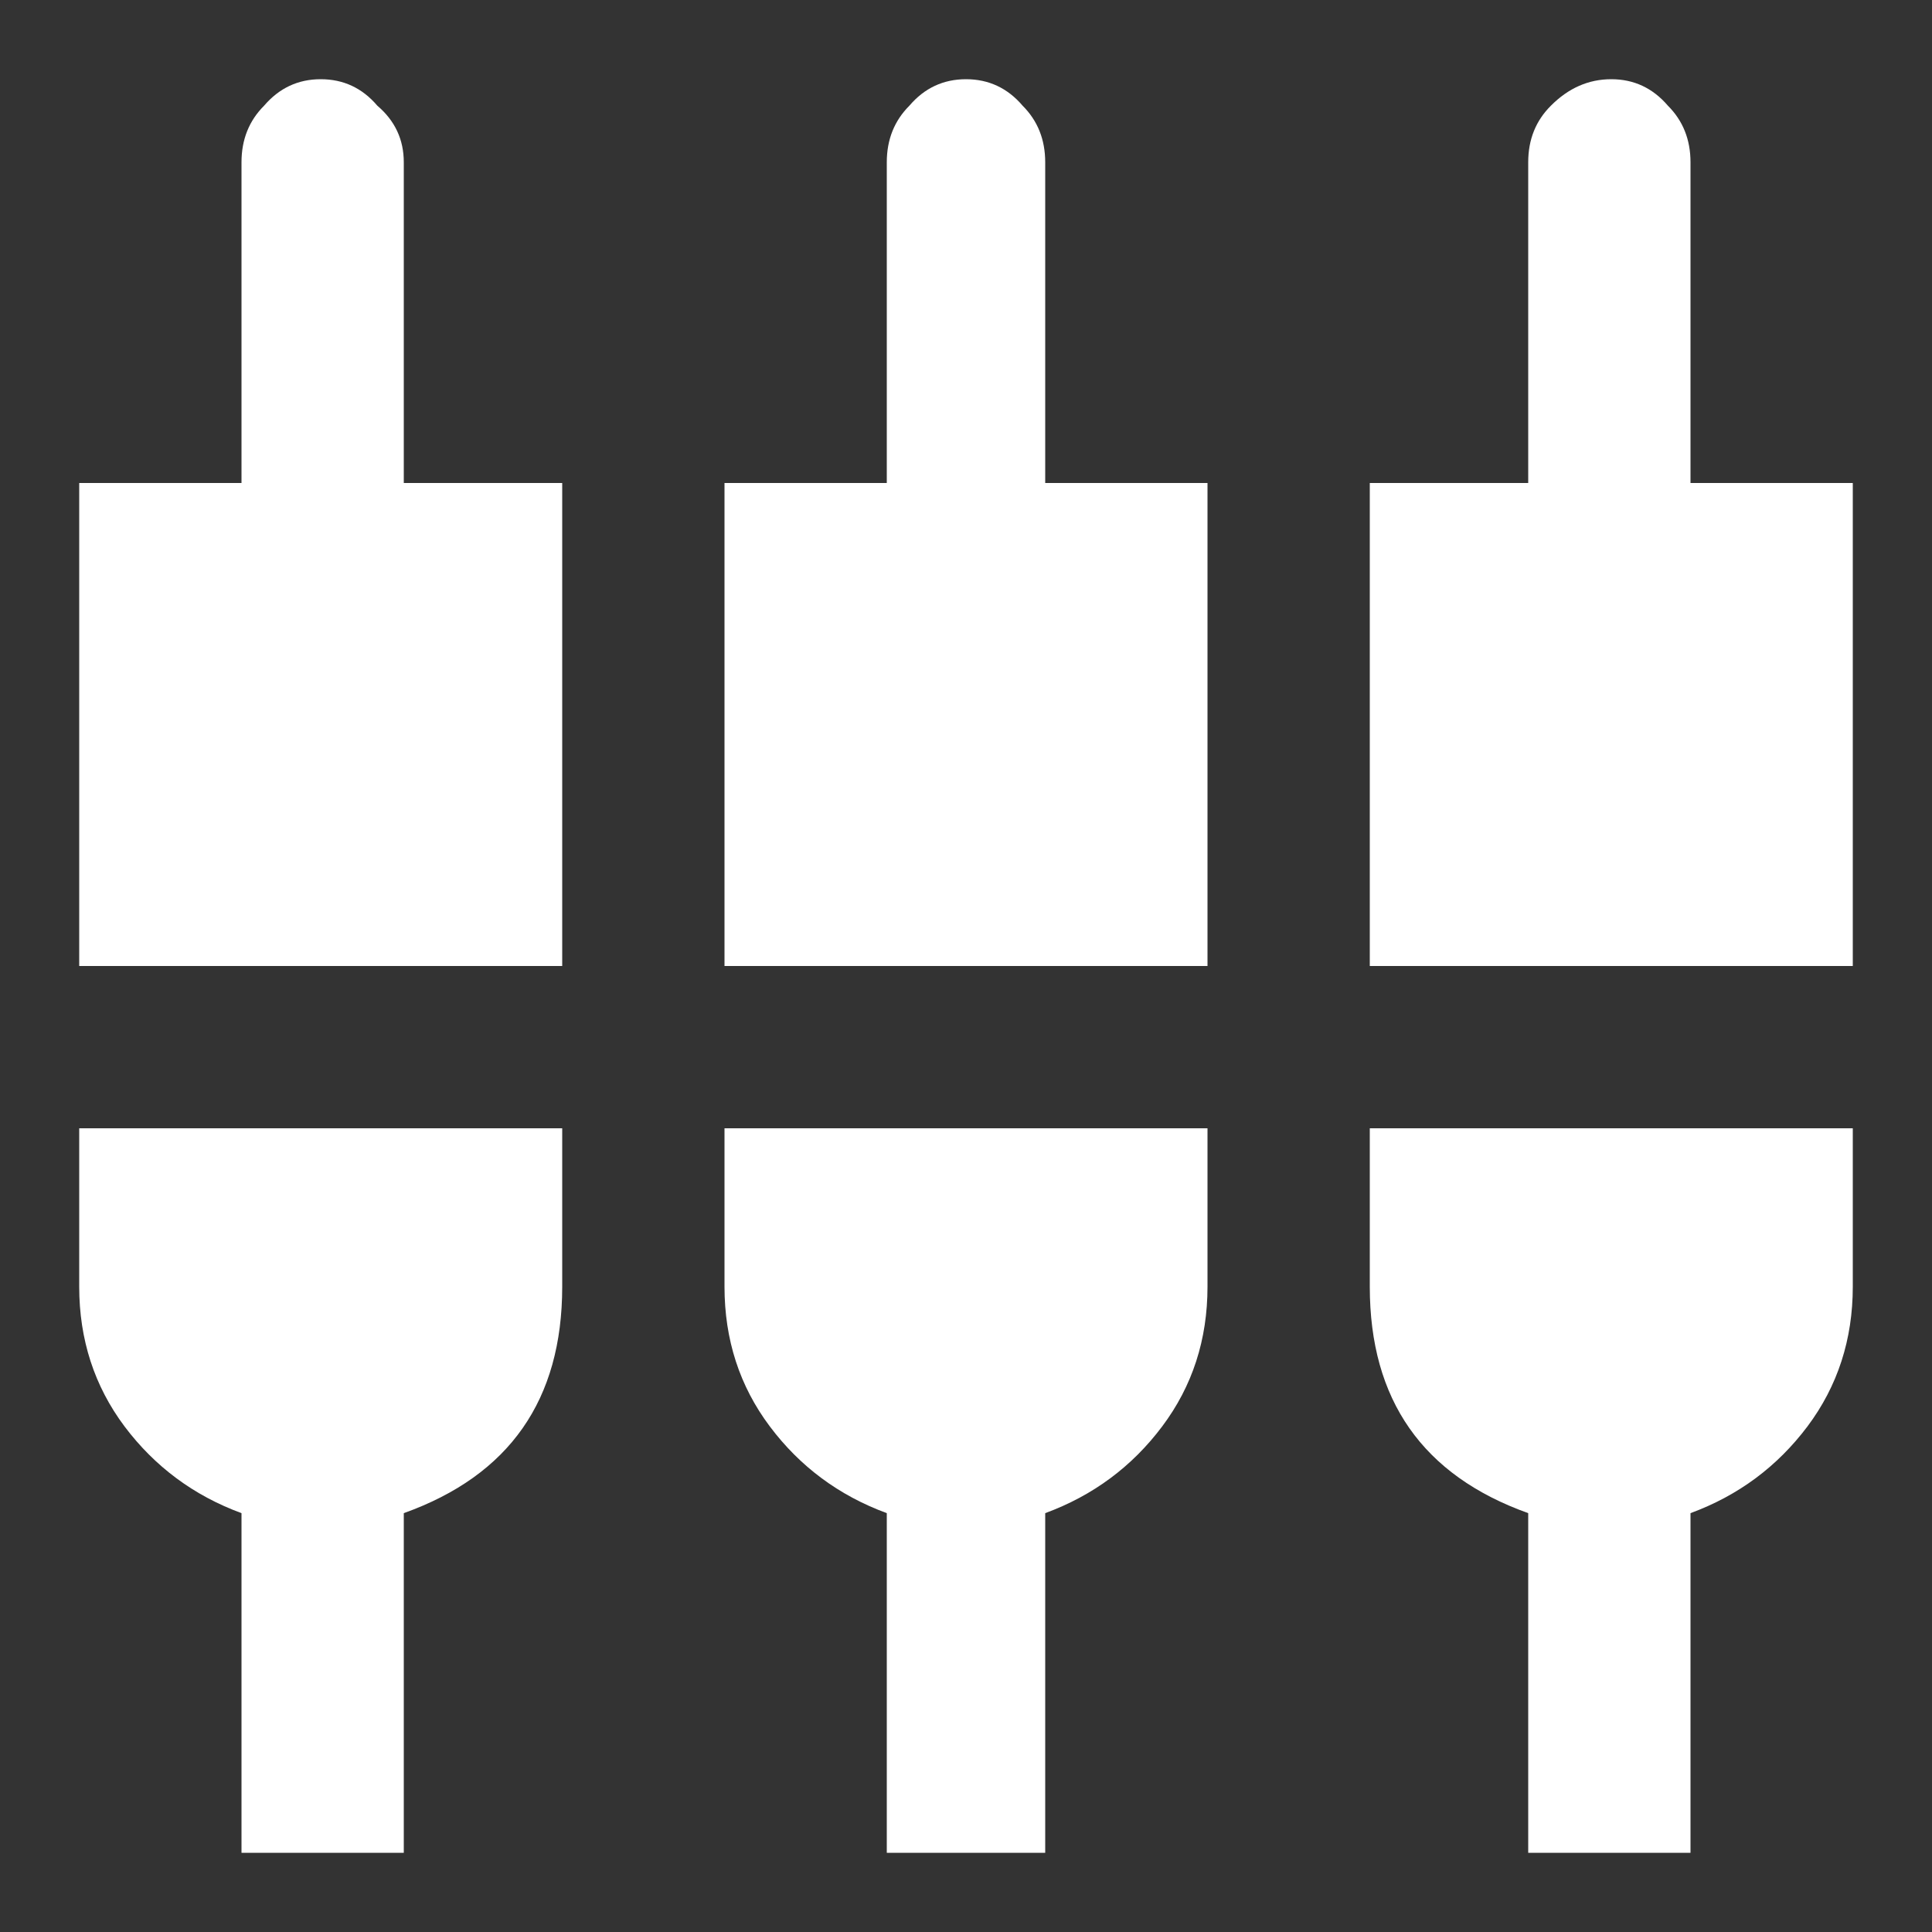 <svg width="20" height="20" viewBox="0 0 20 20" fill="none" xmlns="http://www.w3.org/2000/svg">
    <rect x="0" y="0" width="20" height="20" fill="#333333" stroke="none"/>
    <path d="M14.18 13.32V11.68H19.18V13.32C19.18 13.867 19.023 14.349 18.711 14.766C18.398 15.182 17.995 15.482 17.5 15.664V19.18H15.82V15.664C14.727 15.273 14.18 14.492 14.18 13.32ZM10.82 1.68V5H12.5V10H7.5V5H9.18V1.68C9.18 1.445 9.258 1.25 9.414 1.094C9.57 0.911 9.766 0.82 10 0.82C10.234 0.82 10.43 0.911 10.586 1.094C10.742 1.25 10.82 1.445 10.82 1.68ZM17.5 5H19.18V10H14.18V5H15.82V1.68C15.82 1.445 15.898 1.25 16.055 1.094C16.237 0.911 16.445 0.82 16.68 0.82C16.914 0.82 17.109 0.911 17.266 1.094C17.422 1.25 17.5 1.445 17.5 1.68V5ZM0.82 13.32V11.68H5.82V13.32C5.82 14.492 5.273 15.273 4.18 15.664V19.18H2.5V15.664C2.005 15.482 1.602 15.182 1.289 14.766C0.977 14.349 0.82 13.867 0.82 13.32ZM7.5 13.32V11.68H12.5V13.32C12.5 13.867 12.344 14.349 12.031 14.766C11.719 15.182 11.315 15.482 10.82 15.664V19.18H9.18V15.664C8.685 15.482 8.281 15.182 7.969 14.766C7.656 14.349 7.5 13.867 7.5 13.32ZM4.18 1.68V5H5.82V10H0.82V5H2.5V1.68C2.5 1.445 2.578 1.25 2.734 1.094C2.891 0.911 3.086 0.82 3.32 0.82C3.555 0.82 3.75 0.911 3.906 1.094C4.089 1.25 4.18 1.445 4.18 1.68Z" fill="white" />
</svg>
    